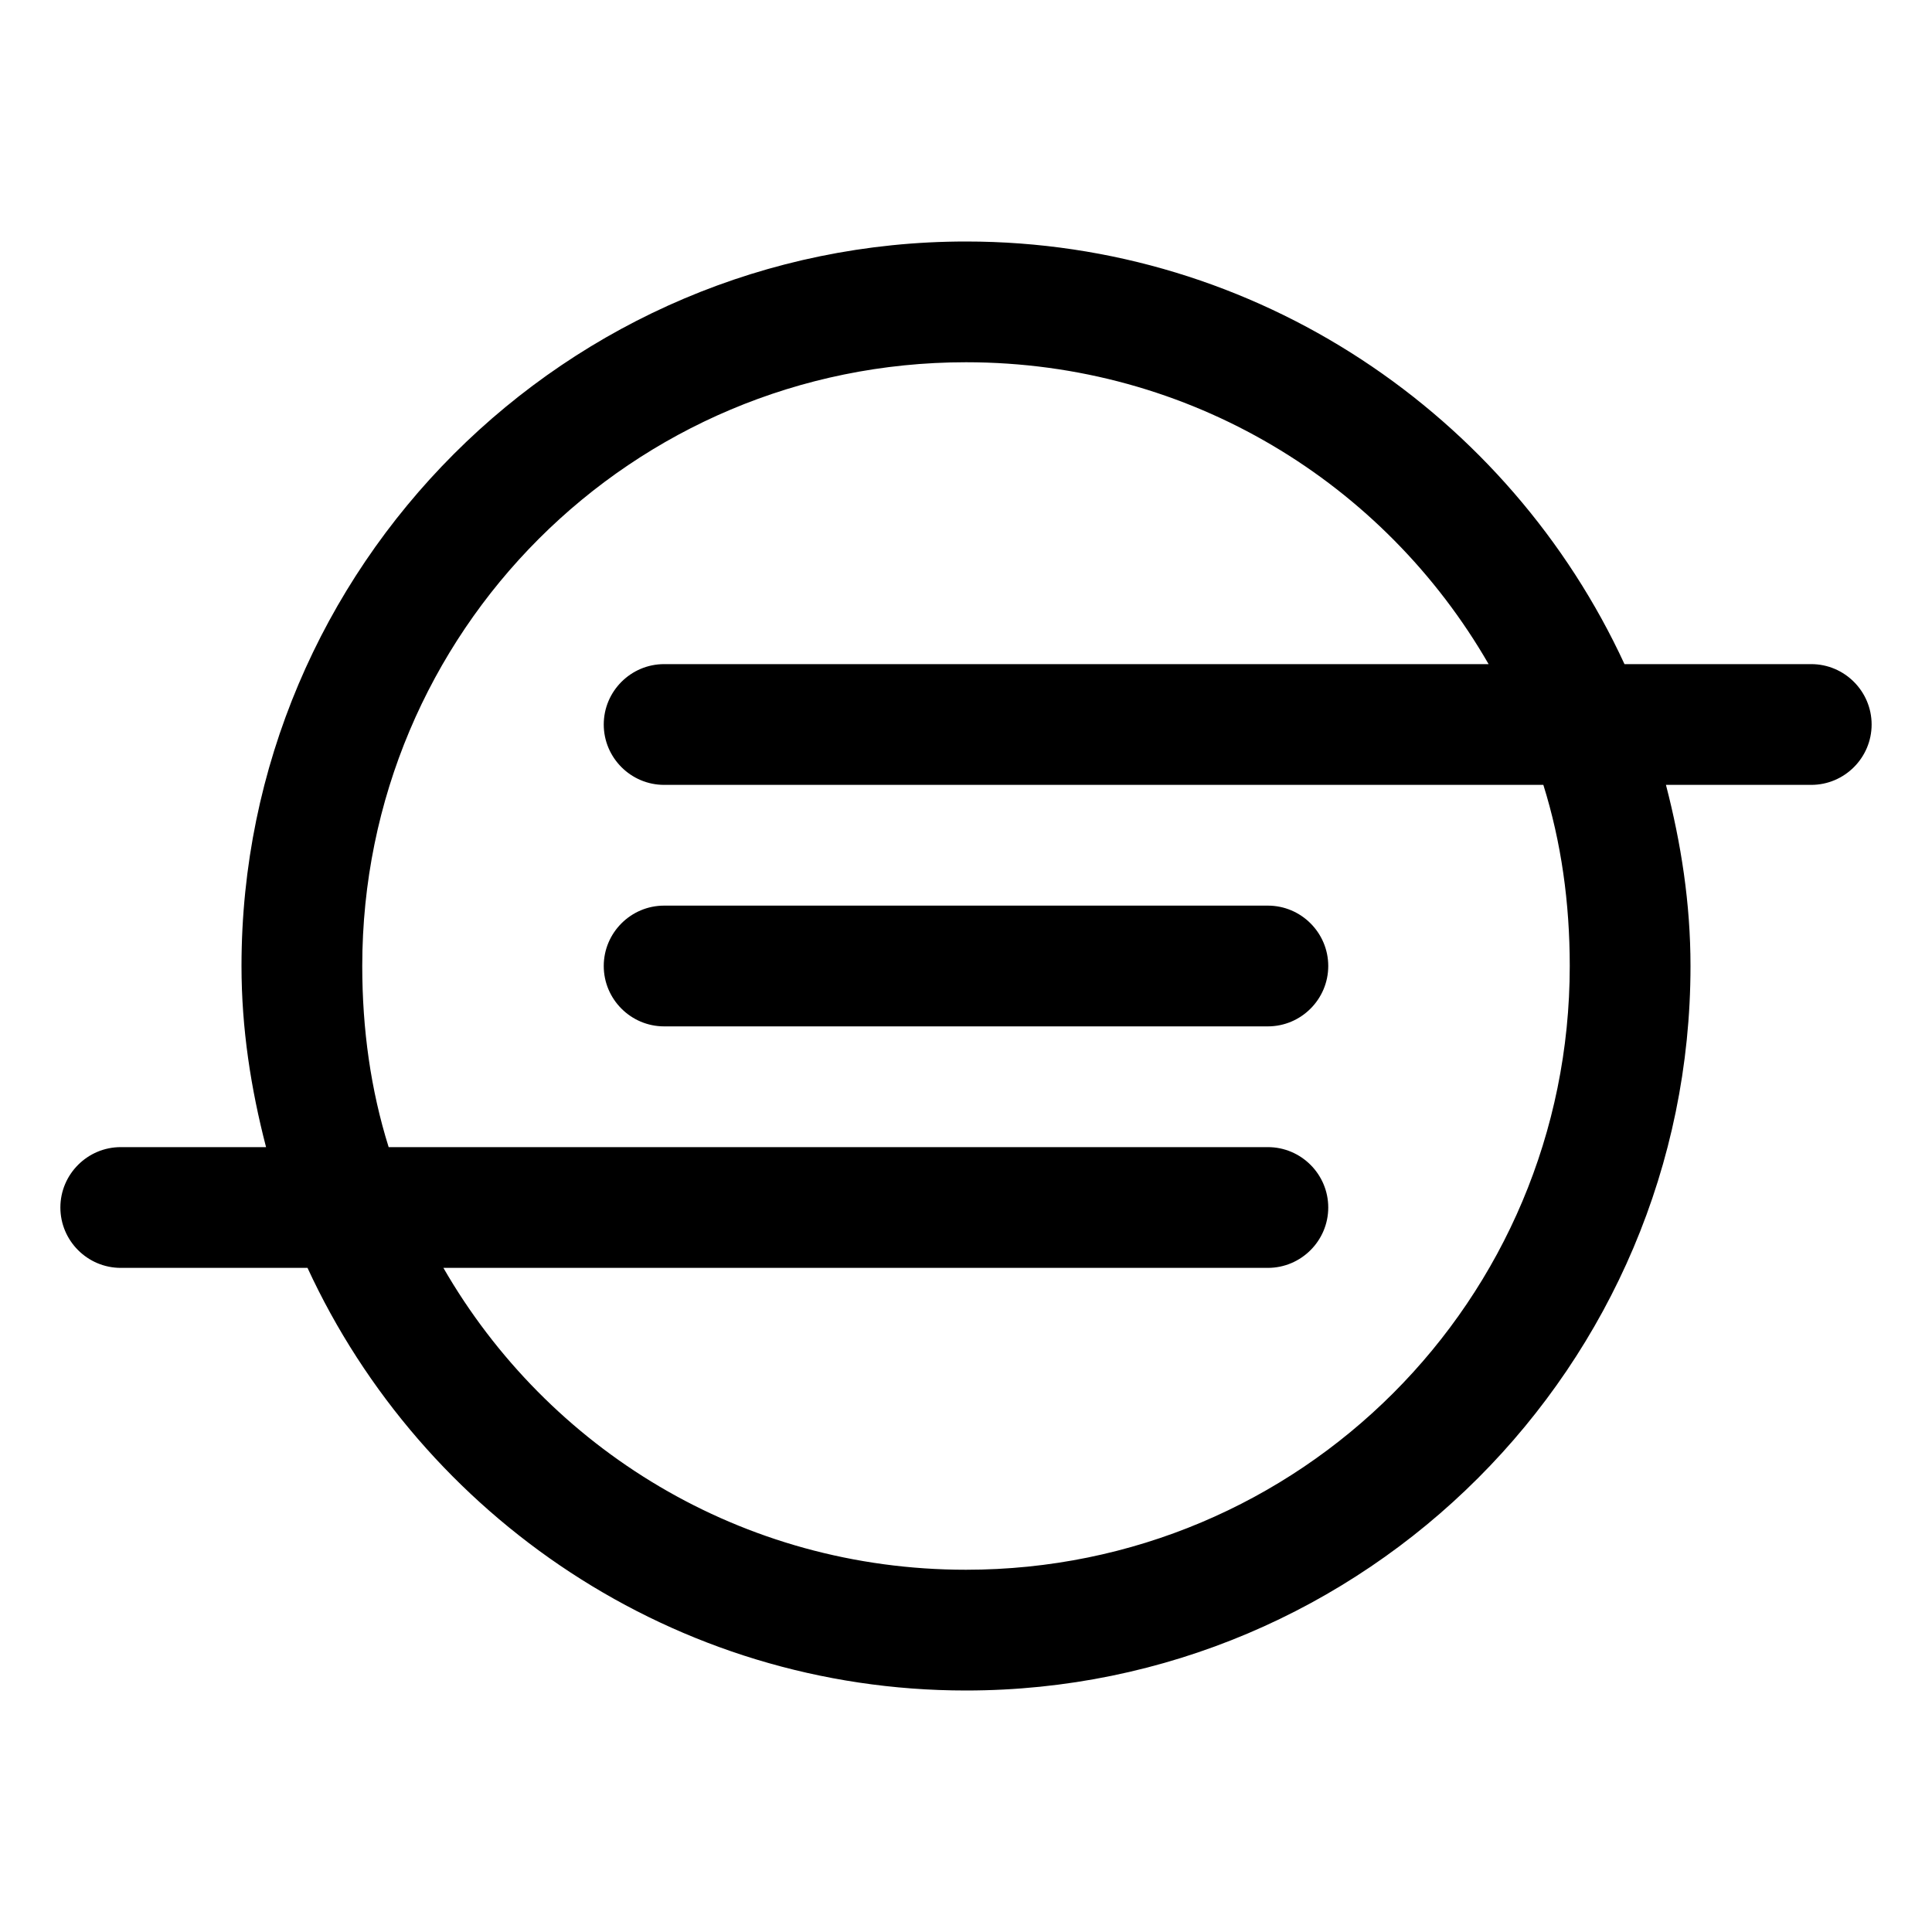 <svg width="24" height="24" viewBox="0 0 24 24" fill="none" xmlns="http://www.w3.org/2000/svg">
<path d="M12 3C7.037 3 3 7.037 3 12C3 12.779 3.117 13.526 3.305 14.25H1.5C1.087 14.25 0.75 14.587 0.75 15C0.75 15.413 1.087 15.75 1.5 15.75H3.82C5.247 18.841 8.379 21 12 21C16.963 21 21 16.963 21 12C21 11.221 20.883 10.474 20.695 9.75H22.5C22.913 9.75 23.25 9.413 23.25 9C23.25 8.587 22.913 8.25 22.5 8.25H20.18C18.753 5.159 15.621 3 12 3ZM12 4.5C14.786 4.5 17.197 6.003 18.492 8.25H8.25C7.837 8.25 7.5 8.587 7.5 9C7.5 9.413 7.837 9.75 8.25 9.75H19.172C19.395 10.462 19.5 11.215 19.5 12C19.5 16.151 16.151 19.5 12 19.5C9.214 19.5 6.803 17.997 5.508 15.75H15.75C16.163 15.75 16.5 15.413 16.5 15C16.5 14.587 16.163 14.25 15.75 14.25H4.828C4.605 13.538 4.5 12.785 4.5 12C4.5 7.849 7.849 4.5 12 4.5ZM8.25 11.25C7.837 11.25 7.5 11.587 7.5 12C7.5 12.413 7.837 12.75 8.25 12.75H15.75C16.163 12.75 16.5 12.413 16.5 12C16.5 11.587 16.163 11.25 15.75 11.25H8.25Z" fill="black"/>
</svg>
